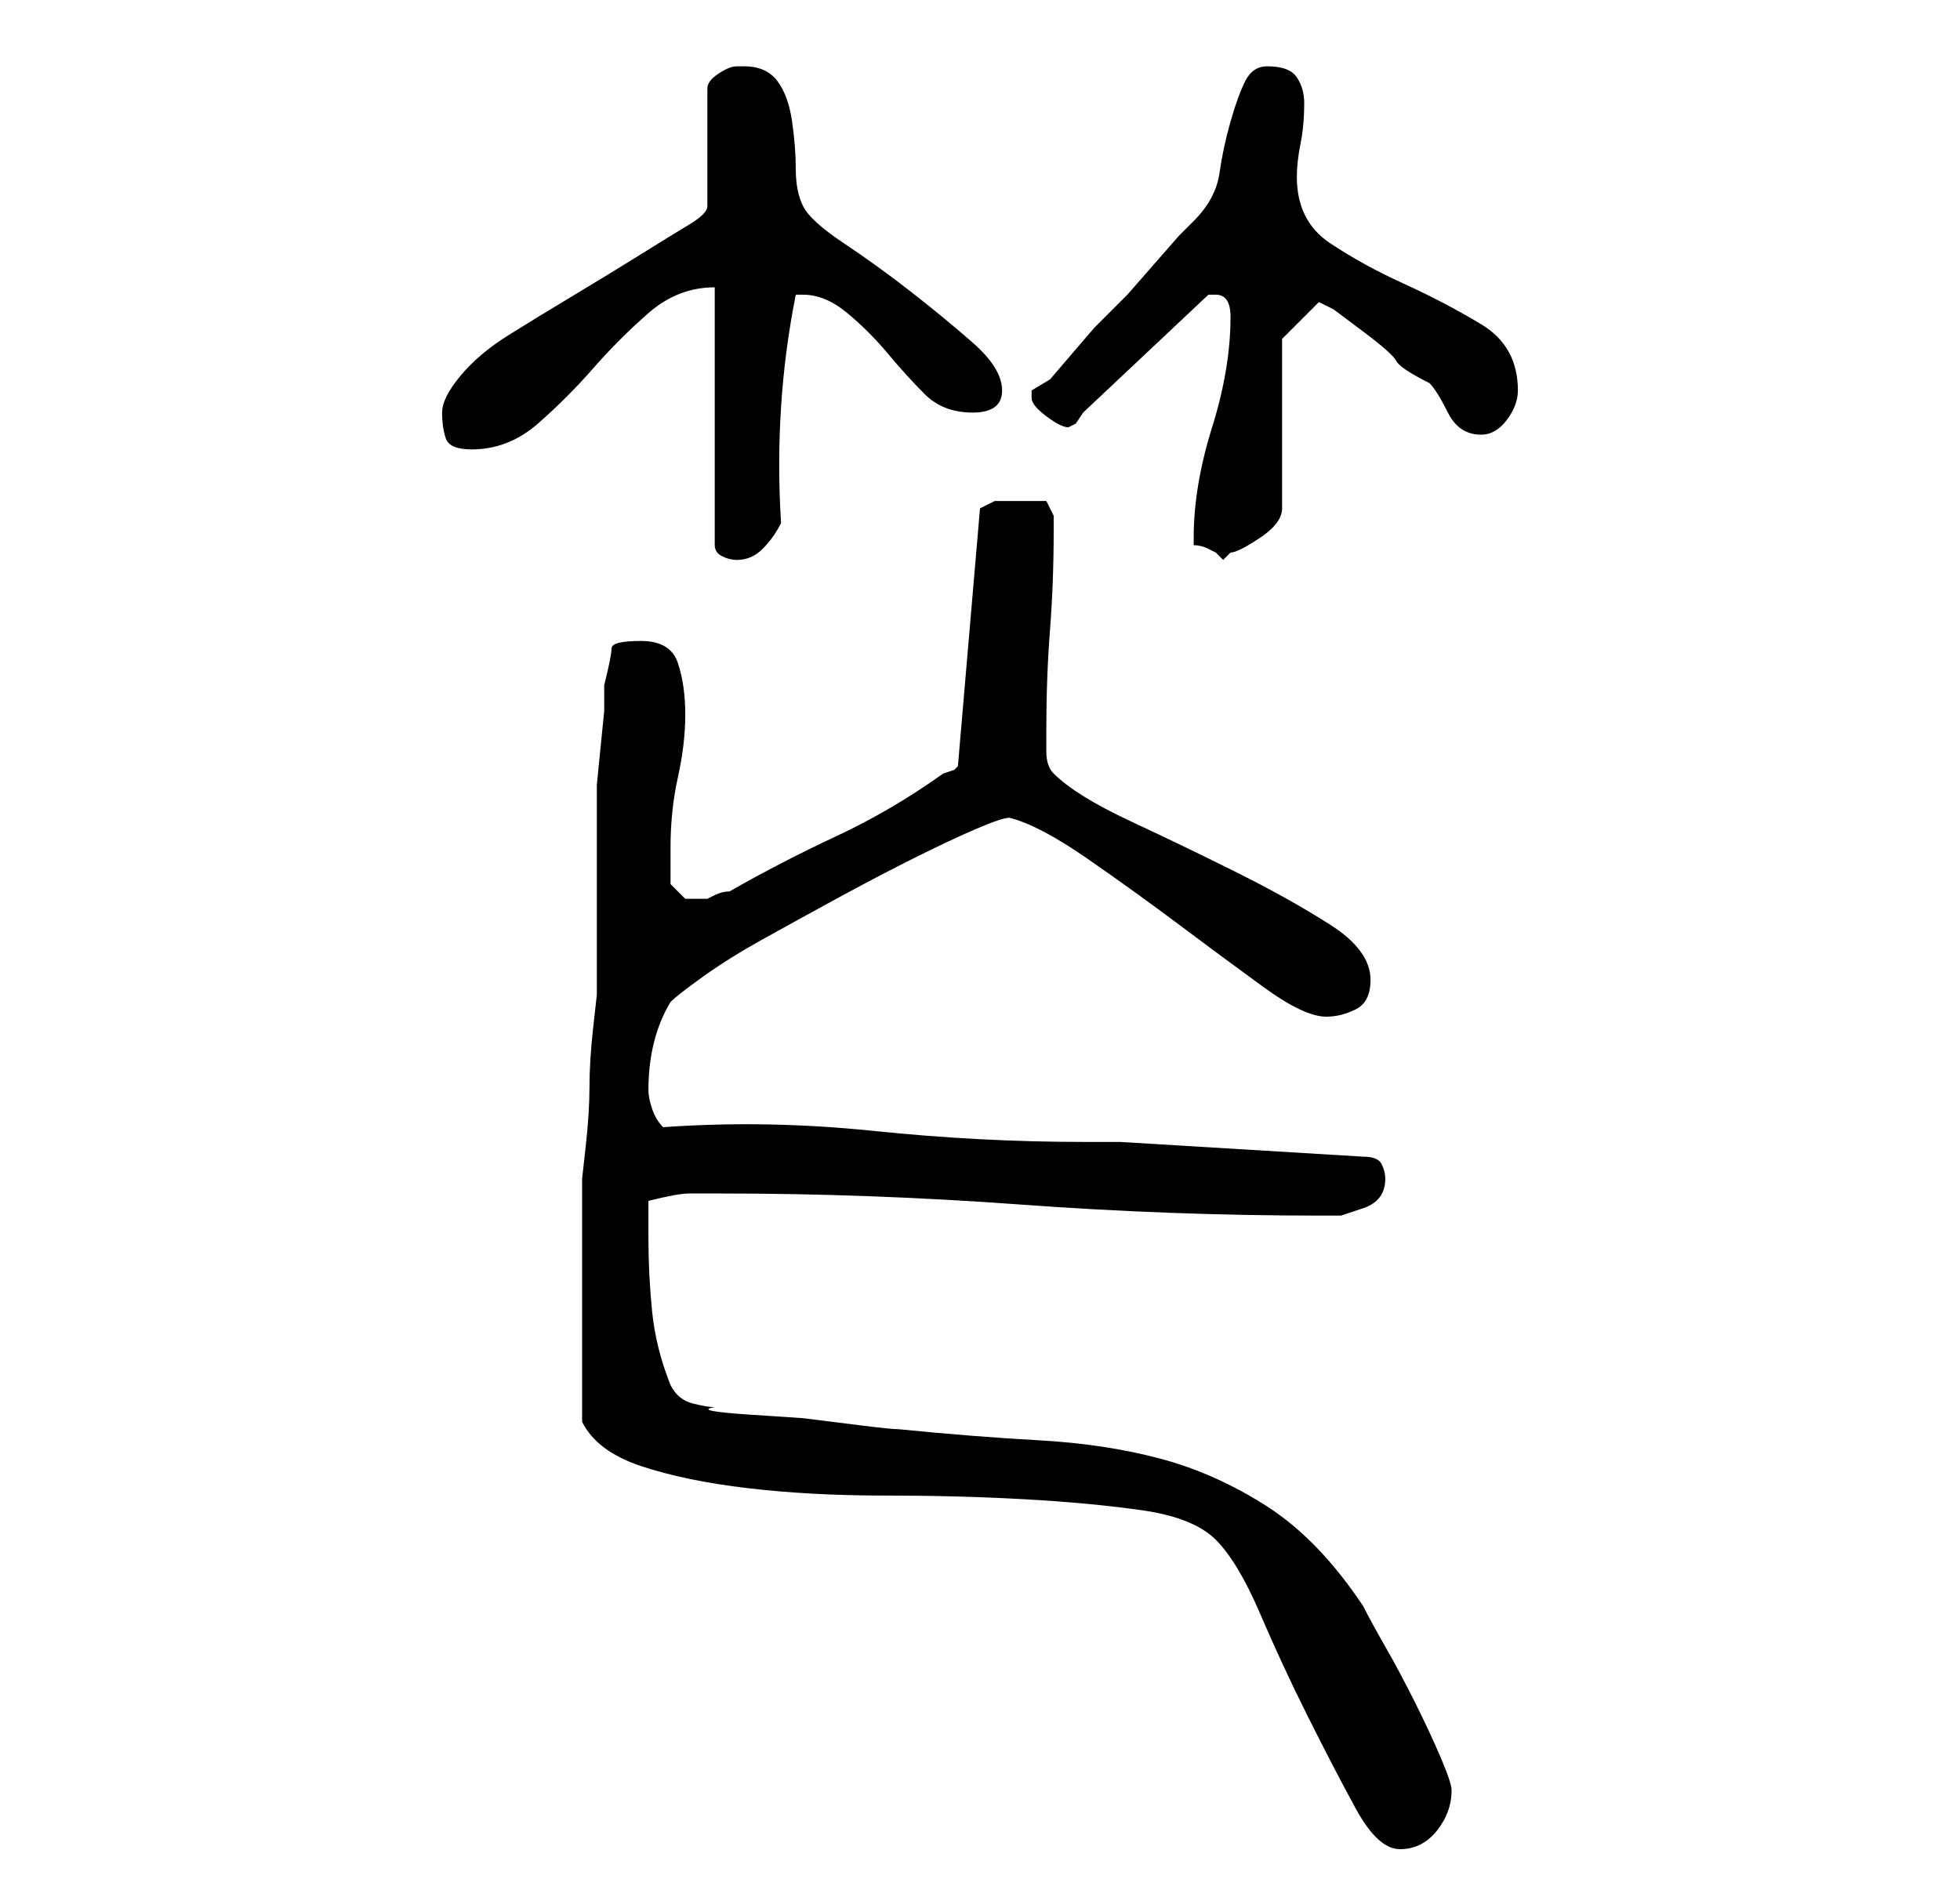<?xml version="1.0" standalone="no"?>
<!DOCTYPE svg PUBLIC "-//W3C//DTD SVG 1.1//EN" "http://www.w3.org/Graphics/SVG/1.1/DTD/svg11.dtd" >
<svg xmlns="http://www.w3.org/2000/svg" xmlns:xlink="http://www.w3.org/1999/xlink" version="1.1" viewBox="-10 0 266 256">
   <path fill="currentColor"
d="M69 193q2 4 8 6t14.5 3t18.5 1t19 0.5t16 1.5t10 4t6 10t6.5 14t6.5 12.5t6 5.5t5 -2.5t2 -5.5q0 -1 -1.5 -4.5t-3.5 -7.5t-4 -7.5t-3 -5.5q-6 -9 -13 -13.5t-14.5 -6.5t-16.5 -2.5t-19 -1.5q-1 0 -5 -0.5l-8 -1t-7.5 -0.5t-4.5 -1q-1 0 -3 -0.5t-3 -2.5q-2 -5 -2.5 -10
t-0.5 -10v-5q4 -1 5.5 -1h4.5q20 0 40.5 1.5t40.5 1.5h3t3 -1q3 -1 3 -4q0 -1 -0.5 -2t-2.5 -1l-33 -2h-5q-14 0 -28.5 -1.5t-28.5 -0.5q-1 -1 -1.5 -2.5t-0.5 -2.5v0q0 -7 3 -12q1 -1 4.5 -3.5t8 -5t10 -5.5t10.5 -5.5t8.5 -4t4.5 -1.5q4 1 10.5 5.5t12.5 9t11.5 8.5t8.5 4
q2 0 4 -1t2 -4q0 -4 -5.5 -7.5t-12.5 -7t-14.5 -7t-10.5 -6.5q-1 -1 -1 -3v-3q0 -7 0.5 -13.5t0.5 -13.5v-2t-1 -2h-4h-3t-2 1l-3 35l-0.5 0.5t-1.5 0.5q-7 5 -14.5 8.5t-14.5 7.5q-1 0 -2 0.5l-1 0.5h-3t-2 -2v-3v-2q0 -5 1 -9.5t1 -8.5t-1 -7t-5 -3t-4 1t-1 5v3.5t-0.5 5
t-0.5 5v3.5v5v7v8v5t-0.5 4.5t-0.5 8t-0.5 8t-0.5 4.5v16v17zM87 39v35q0 1 1 1.5t2 0.5q2 0 3.5 -1.5t2.5 -3.5q-1 -16 2 -31h0.5h0.5q3 0 6 2.5t5.5 5.5t5 5.5t6.5 2.5t4 -3t-4 -6.5t-8.5 -7t-9 -6.5t-5.5 -5t-1 -5t-0.5 -6.5t-2 -5.5t-4.5 -2h-1q-1 0 -2.5 1t-1.5 2v16
q0 1 -2.5 2.5t-6.5 4t-9 5.5t-9 5.5t-6.5 5.5t-2.5 5t0.5 3.5t3.5 1.5q5 0 9 -3.5t7.5 -7.5t7.5 -7.5t9 -3.5zM152 73v1q1 0 2 0.5l1 0.5l0.5 0.5l0.5 0.5l0.5 -0.5l0.5 -0.5q1 0 4 -2t3 -4v-23l5 -5l2 1t4 3t4.5 4t4.5 3q1 1 2.5 4t4.5 3q2 0 3.5 -2t1.5 -4q0 -6 -5 -9
t-10.5 -5.5t-10 -5.5t-4.5 -9q0 -2 0.5 -4.5t0.5 -5.5q0 -2 -1 -3.5t-4 -1.5q-2 0 -3 2t-2 5.5t-1.5 7t-3.5 6.5l-2 2t-3.5 4t-3.5 4l-2.5 2.5l-2 2t-3 3.5t-3 3.5t-2.5 1.5v1q0 1 2 2.5t3 1.5l1 -0.5t1 -1.5l17 -16h1q2 0 2 3q0 7 -2.5 15t-2.5 15z" />
</svg>
